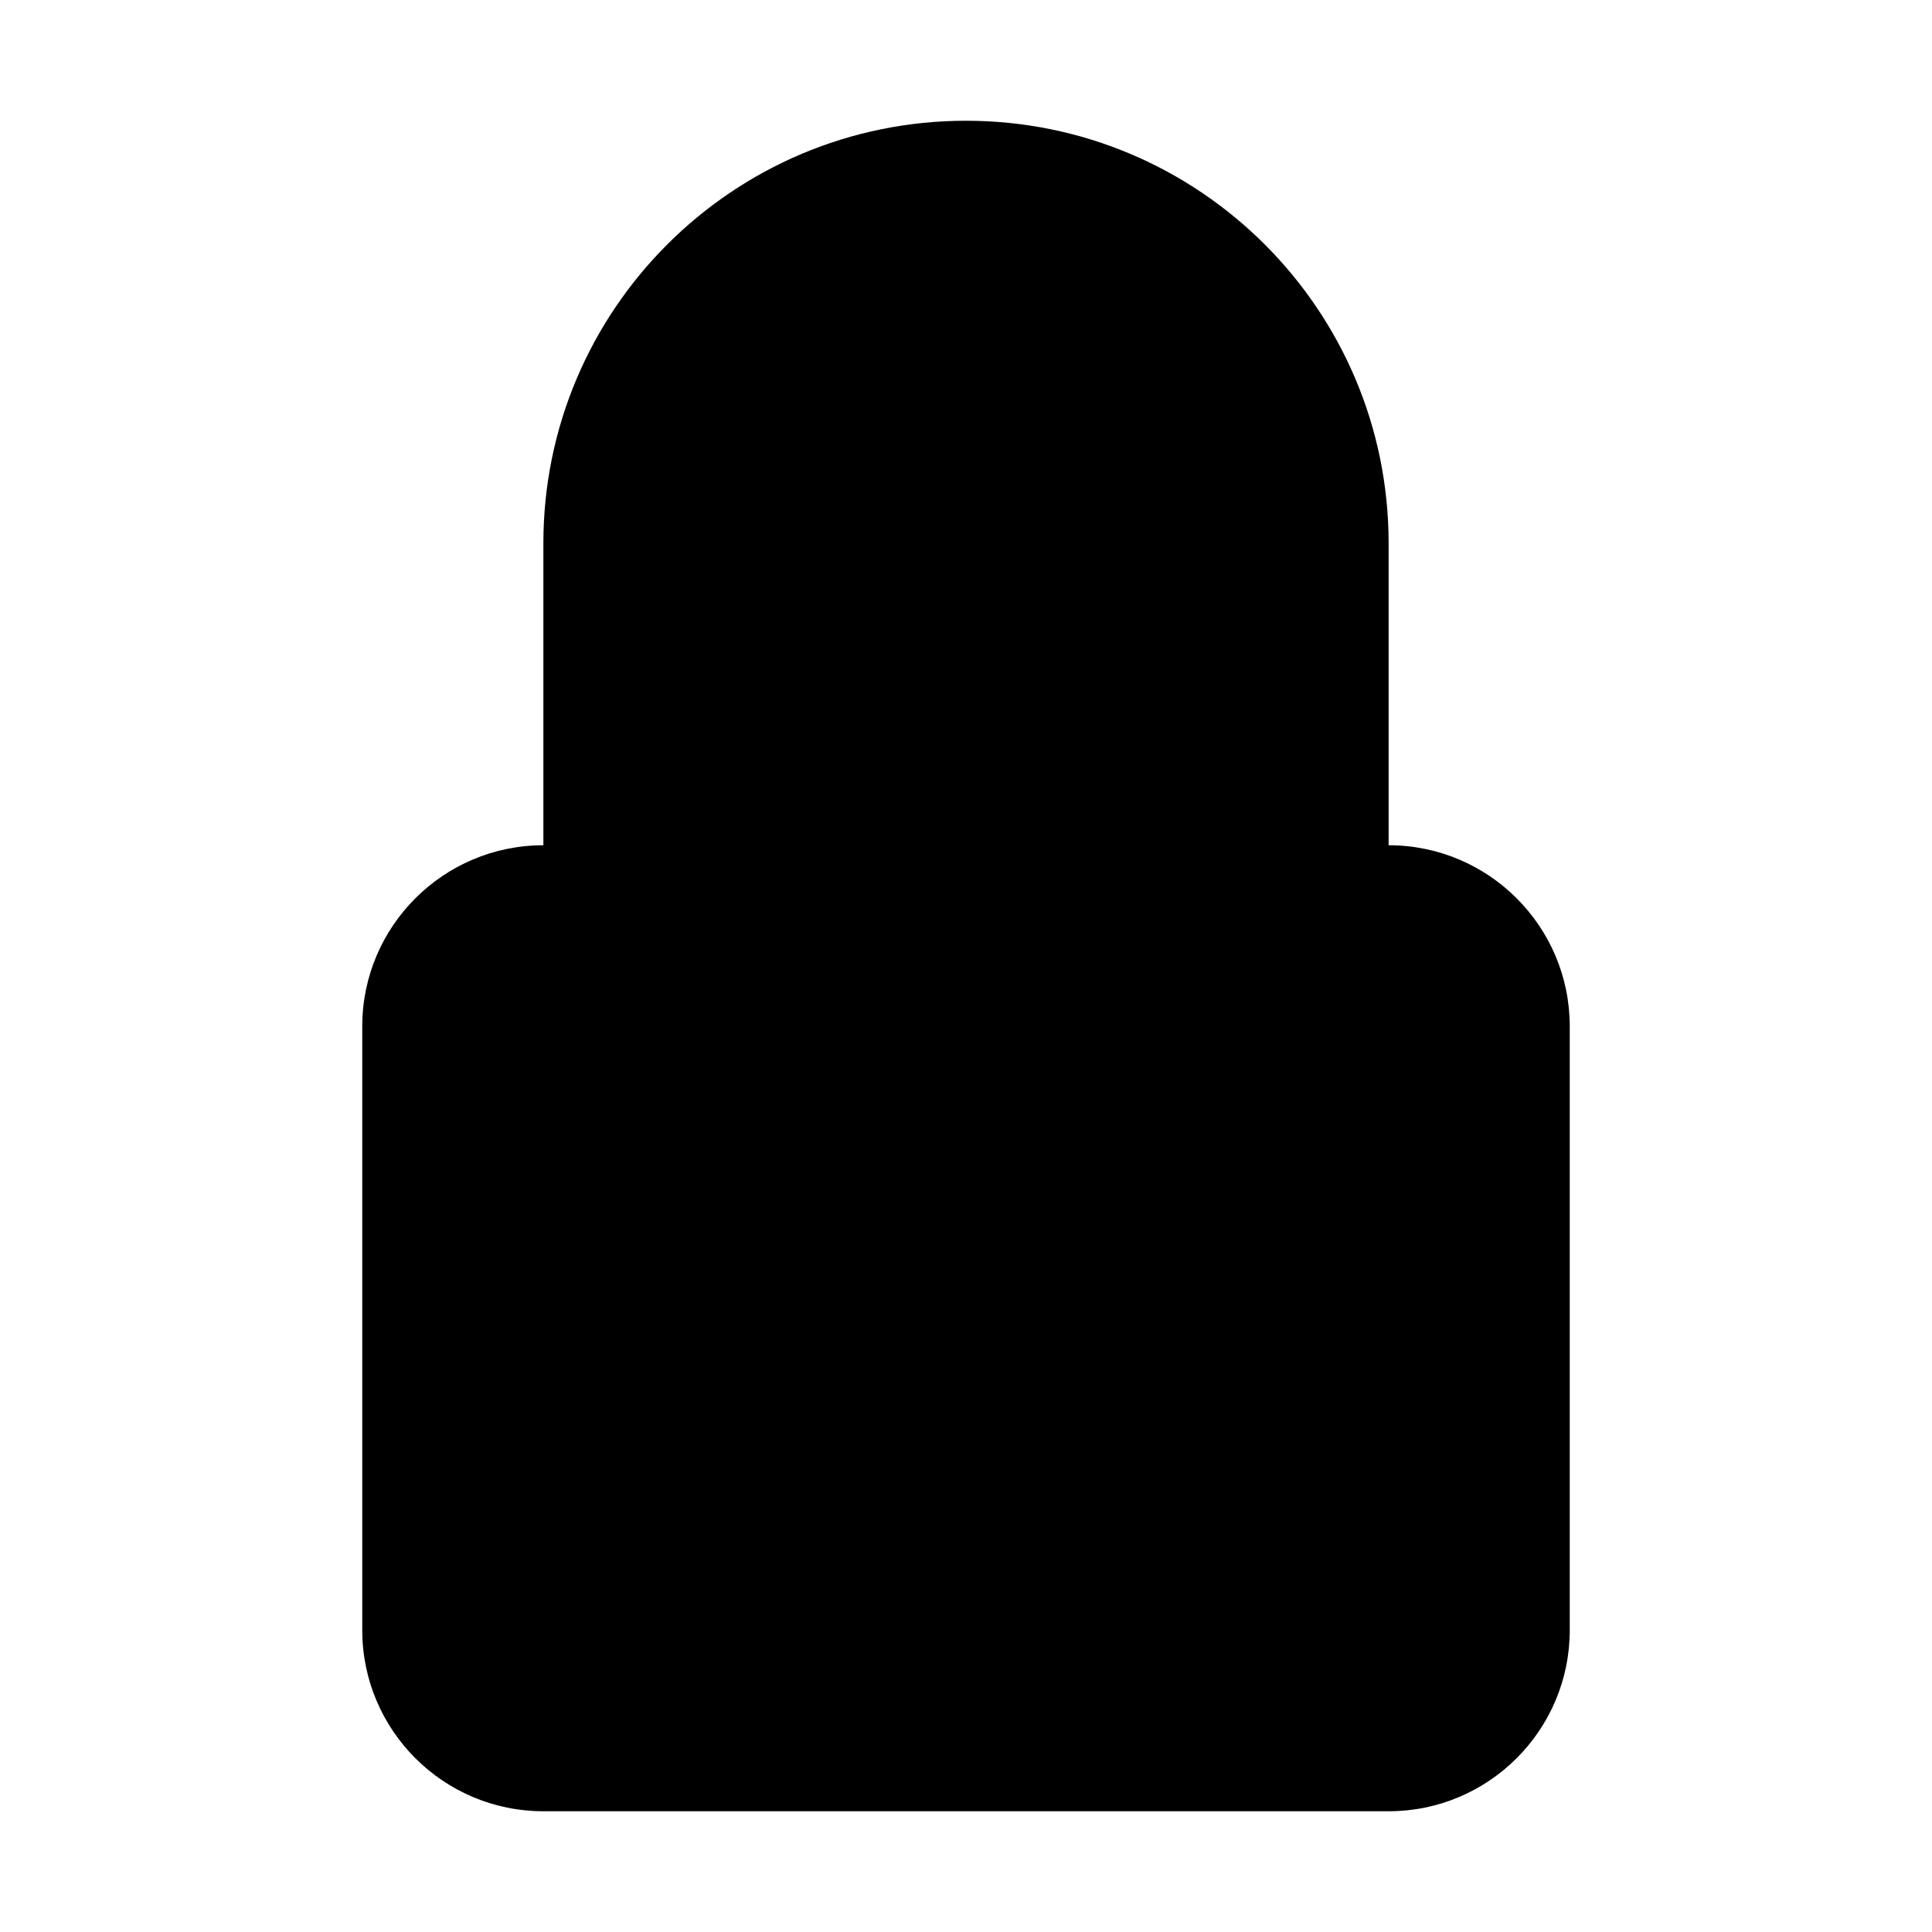 <svg width="16" height="16" viewBox="0 0 16 16" fill="none" xmlns="http://www.w3.org/2000/svg">
<path fillRule="evenodd" clipRule="evenodd" d="M8 1C6.067 1 4.5 2.567 4.5 4.5L4.5 7C3.672 7 3 7.672 3 8.5V13.5C3 14.328 3.672 15 4.5 15H11.5C12.328 15 13 14.328 13 13.5V8.5C13 7.672 12.328 7 11.5 7V4.5C11.5 2.567 9.933 1 8 1ZM10 7V4.5C10 3.395 9.105 2.5 8 2.5C6.895 2.5 6 3.395 6 4.5V7H10Z" fill="currentColor"/>
</svg>
